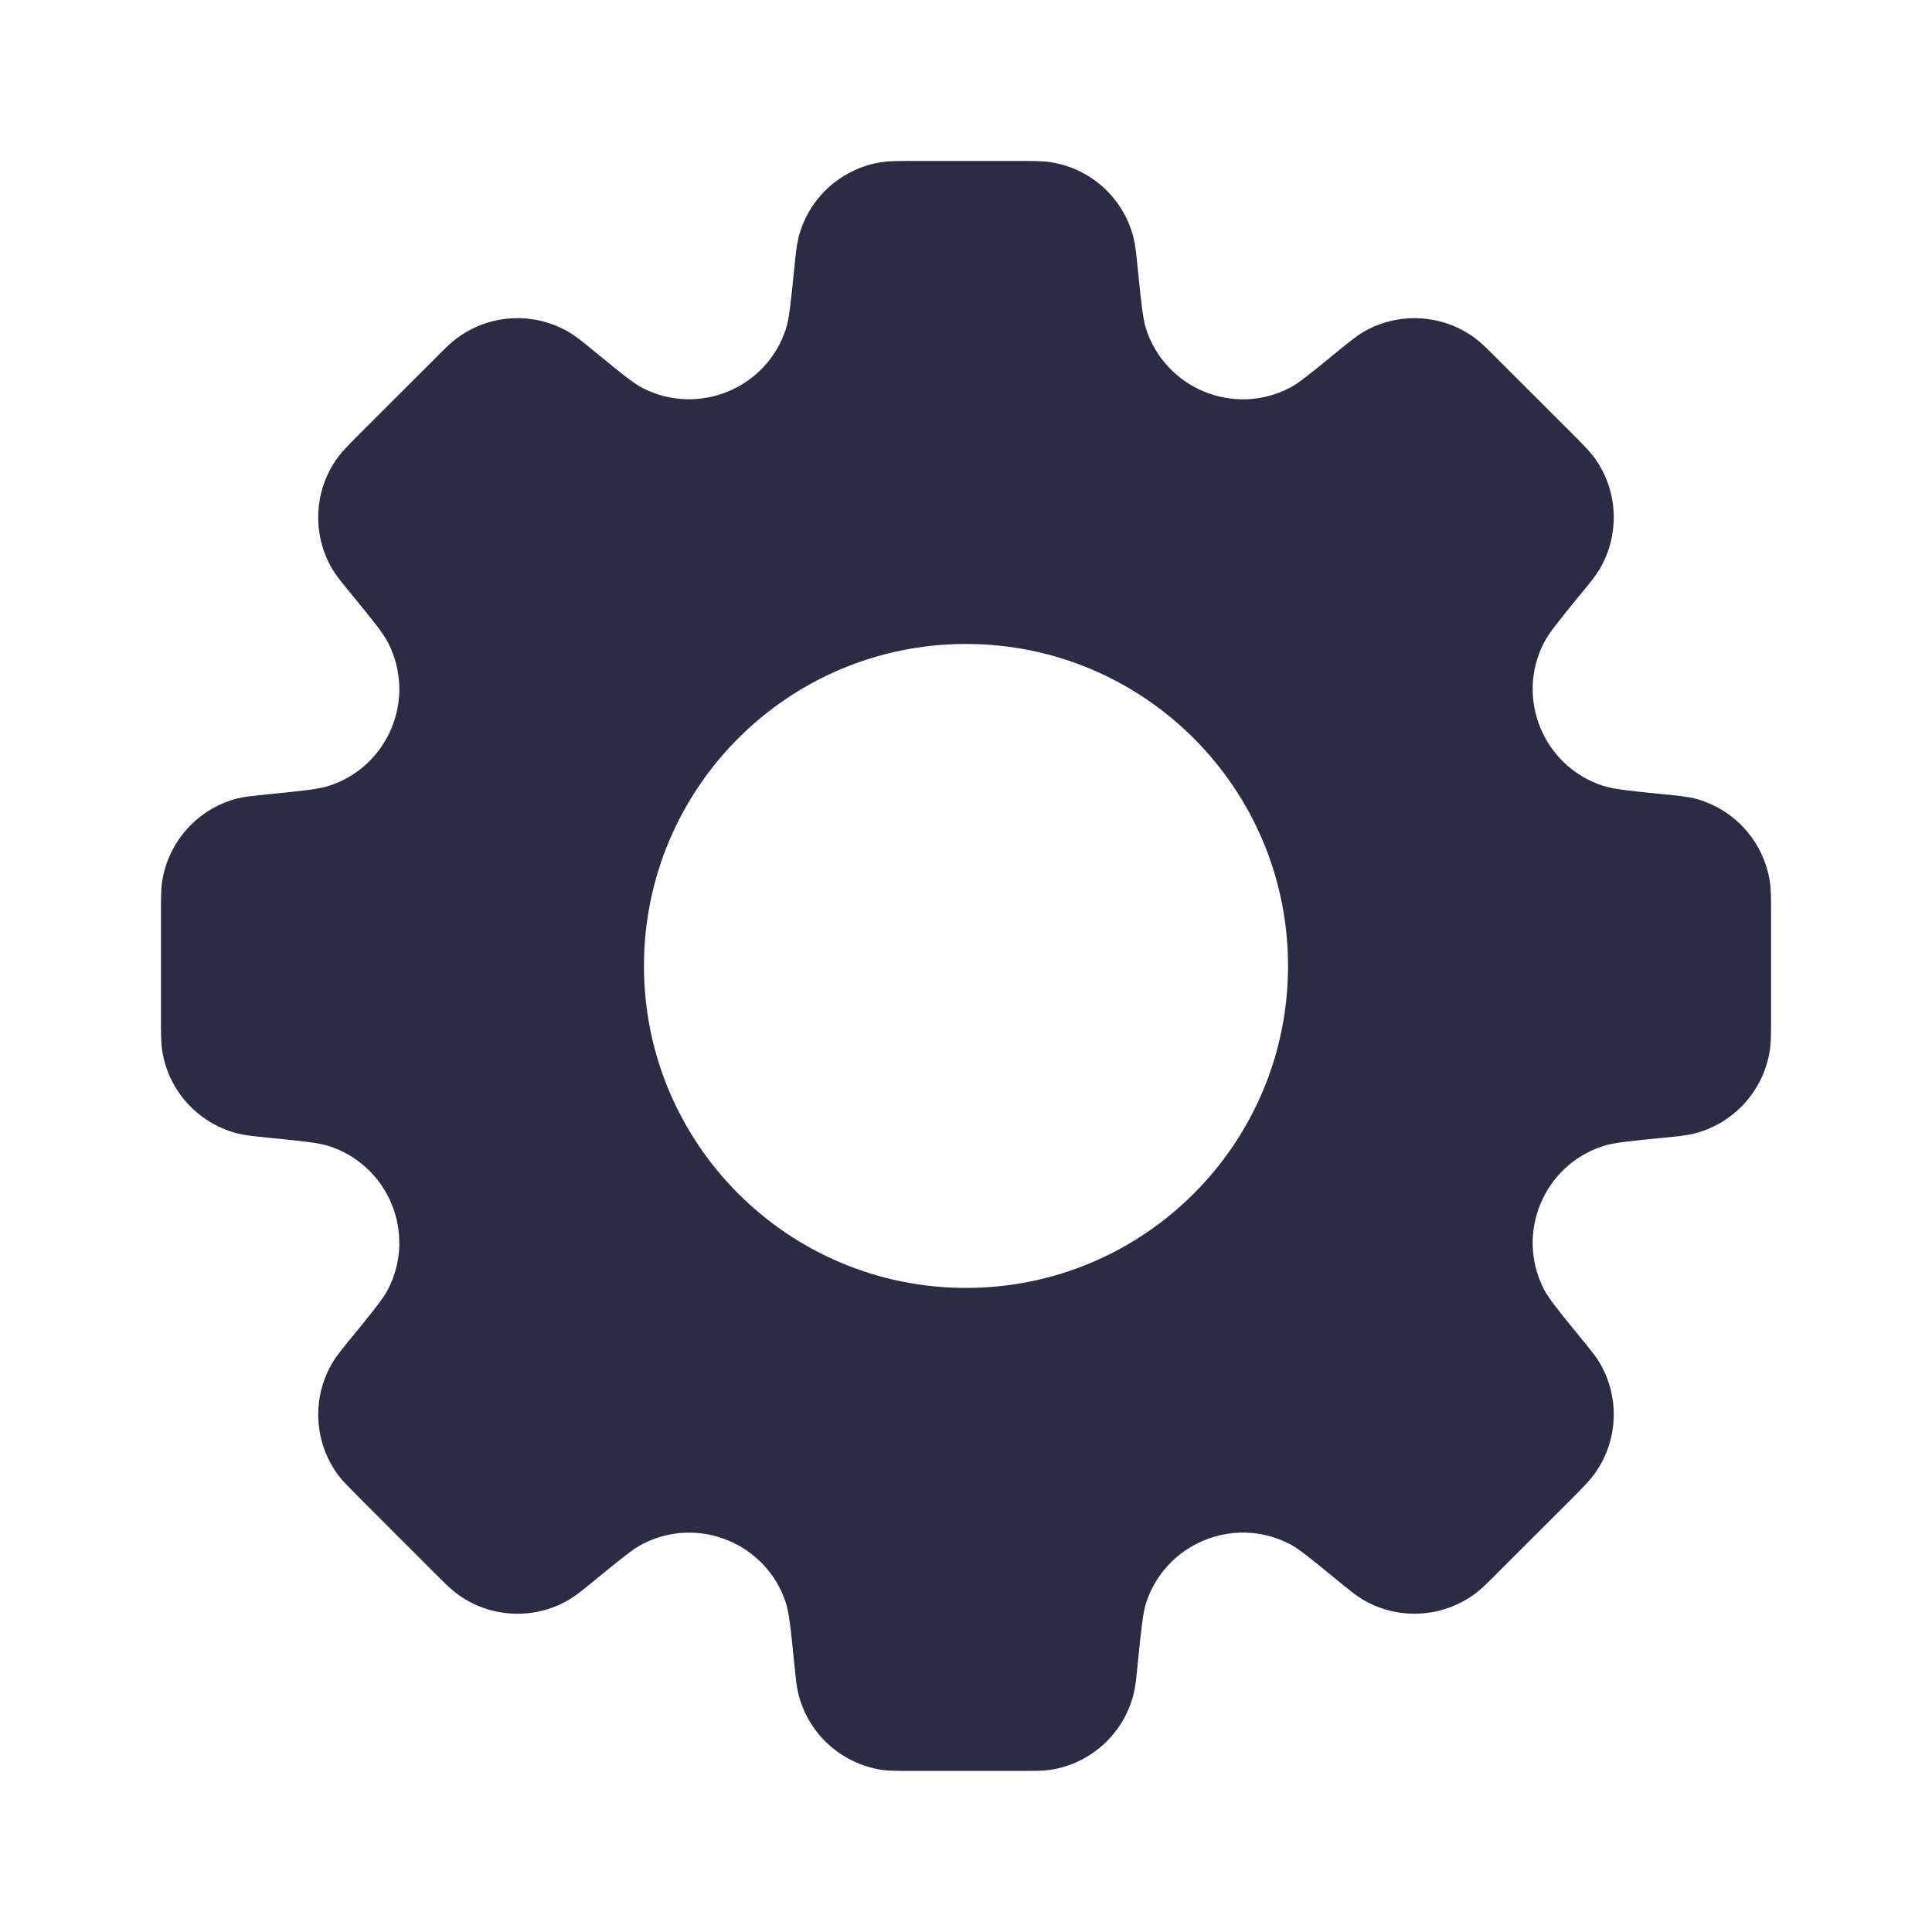 <svg width="16" height="16" viewBox="0 0 16 16" fill="none" xmlns="http://www.w3.org/2000/svg">
<path fill-rule="evenodd" clip-rule="evenodd" d="M9.424 2.241L9.424 2.241C9.451 2.505 9.464 2.638 9.491 2.723C9.651 3.217 10.215 3.451 10.677 3.214C10.757 3.173 10.859 3.089 11.065 2.92L11.065 2.92C11.174 2.831 11.229 2.787 11.281 2.755C11.574 2.579 11.944 2.598 12.218 2.802C12.267 2.839 12.317 2.888 12.416 2.988L13.012 3.583C13.111 3.683 13.161 3.733 13.198 3.782C13.402 4.056 13.42 4.426 13.244 4.719C13.213 4.771 13.168 4.826 13.079 4.934L13.079 4.934C12.911 5.14 12.827 5.243 12.786 5.323C12.549 5.785 12.783 6.349 13.277 6.508C13.362 6.536 13.494 6.549 13.759 6.576L13.759 6.576C13.899 6.59 13.969 6.597 14.028 6.611C14.36 6.694 14.608 6.969 14.658 7.307C14.667 7.367 14.667 7.438 14.667 7.579V8.421C14.667 8.562 14.667 8.632 14.658 8.692C14.608 9.031 14.36 9.305 14.028 9.388C13.969 9.403 13.899 9.41 13.759 9.424L13.759 9.424L13.759 9.424C13.495 9.45 13.362 9.463 13.277 9.491C12.783 9.65 12.549 10.214 12.786 10.677C12.827 10.756 12.911 10.859 13.079 11.065C13.168 11.174 13.213 11.228 13.244 11.28C13.42 11.573 13.402 11.944 13.197 12.217C13.161 12.266 13.111 12.316 13.012 12.416L12.416 13.011C12.317 13.111 12.267 13.161 12.218 13.197C11.944 13.401 11.574 13.42 11.281 13.244C11.229 13.212 11.174 13.168 11.065 13.079L11.065 13.079C10.859 12.91 10.757 12.826 10.677 12.785C10.215 12.549 9.651 12.782 9.491 13.276C9.464 13.362 9.451 13.494 9.424 13.759C9.41 13.899 9.403 13.969 9.388 14.028C9.306 14.36 9.031 14.608 8.693 14.658C8.632 14.666 8.562 14.666 8.421 14.666H7.579C7.438 14.666 7.368 14.666 7.307 14.658C6.969 14.608 6.694 14.36 6.612 14.028C6.597 13.969 6.59 13.899 6.576 13.759L6.576 13.759C6.549 13.494 6.536 13.362 6.509 13.276C6.349 12.782 5.785 12.549 5.323 12.786C5.243 12.826 5.141 12.911 4.935 13.079C4.826 13.168 4.771 13.213 4.719 13.244C4.426 13.42 4.056 13.402 3.782 13.197C3.733 13.161 3.683 13.111 3.584 13.012L2.988 12.416L2.988 12.416C2.889 12.316 2.839 12.267 2.802 12.218C2.598 11.944 2.58 11.574 2.756 11.281C2.787 11.228 2.832 11.174 2.921 11.065C3.089 10.859 3.173 10.756 3.214 10.677C3.451 10.214 3.217 9.65 2.723 9.491C2.638 9.464 2.505 9.45 2.241 9.424L2.241 9.424C2.101 9.41 2.031 9.403 1.972 9.388C1.64 9.305 1.391 9.031 1.342 8.693C1.333 8.632 1.333 8.562 1.333 8.421L1.333 7.579C1.333 7.438 1.333 7.367 1.342 7.307C1.391 6.969 1.64 6.694 1.971 6.611C2.031 6.597 2.101 6.59 2.241 6.576C2.506 6.549 2.638 6.536 2.724 6.508C3.217 6.349 3.451 5.785 3.214 5.323C3.174 5.243 3.089 5.14 2.921 4.934L2.921 4.934C2.832 4.825 2.787 4.771 2.755 4.718C2.58 4.425 2.598 4.055 2.802 3.782C2.839 3.733 2.889 3.683 2.988 3.583L3.584 2.988C3.683 2.888 3.733 2.838 3.782 2.802C4.056 2.598 4.426 2.579 4.719 2.755C4.771 2.786 4.826 2.831 4.935 2.92C5.141 3.089 5.243 3.173 5.323 3.214C5.785 3.45 6.349 3.217 6.509 2.723C6.536 2.637 6.549 2.505 6.576 2.241L6.576 2.241L6.576 2.241C6.59 2.101 6.597 2.031 6.612 1.971C6.694 1.64 6.969 1.391 7.307 1.342C7.368 1.333 7.438 1.333 7.579 1.333H8.421C8.562 1.333 8.632 1.333 8.693 1.342C9.031 1.391 9.306 1.64 9.388 1.971C9.403 2.031 9.41 2.101 9.424 2.241ZM8 10.666C9.473 10.666 10.667 9.473 10.667 8C10.667 6.527 9.473 5.333 8 5.333C6.527 5.333 5.333 6.527 5.333 8C5.333 9.473 6.527 10.666 8 10.666Z" fill="#2B2B43"/>
</svg>
